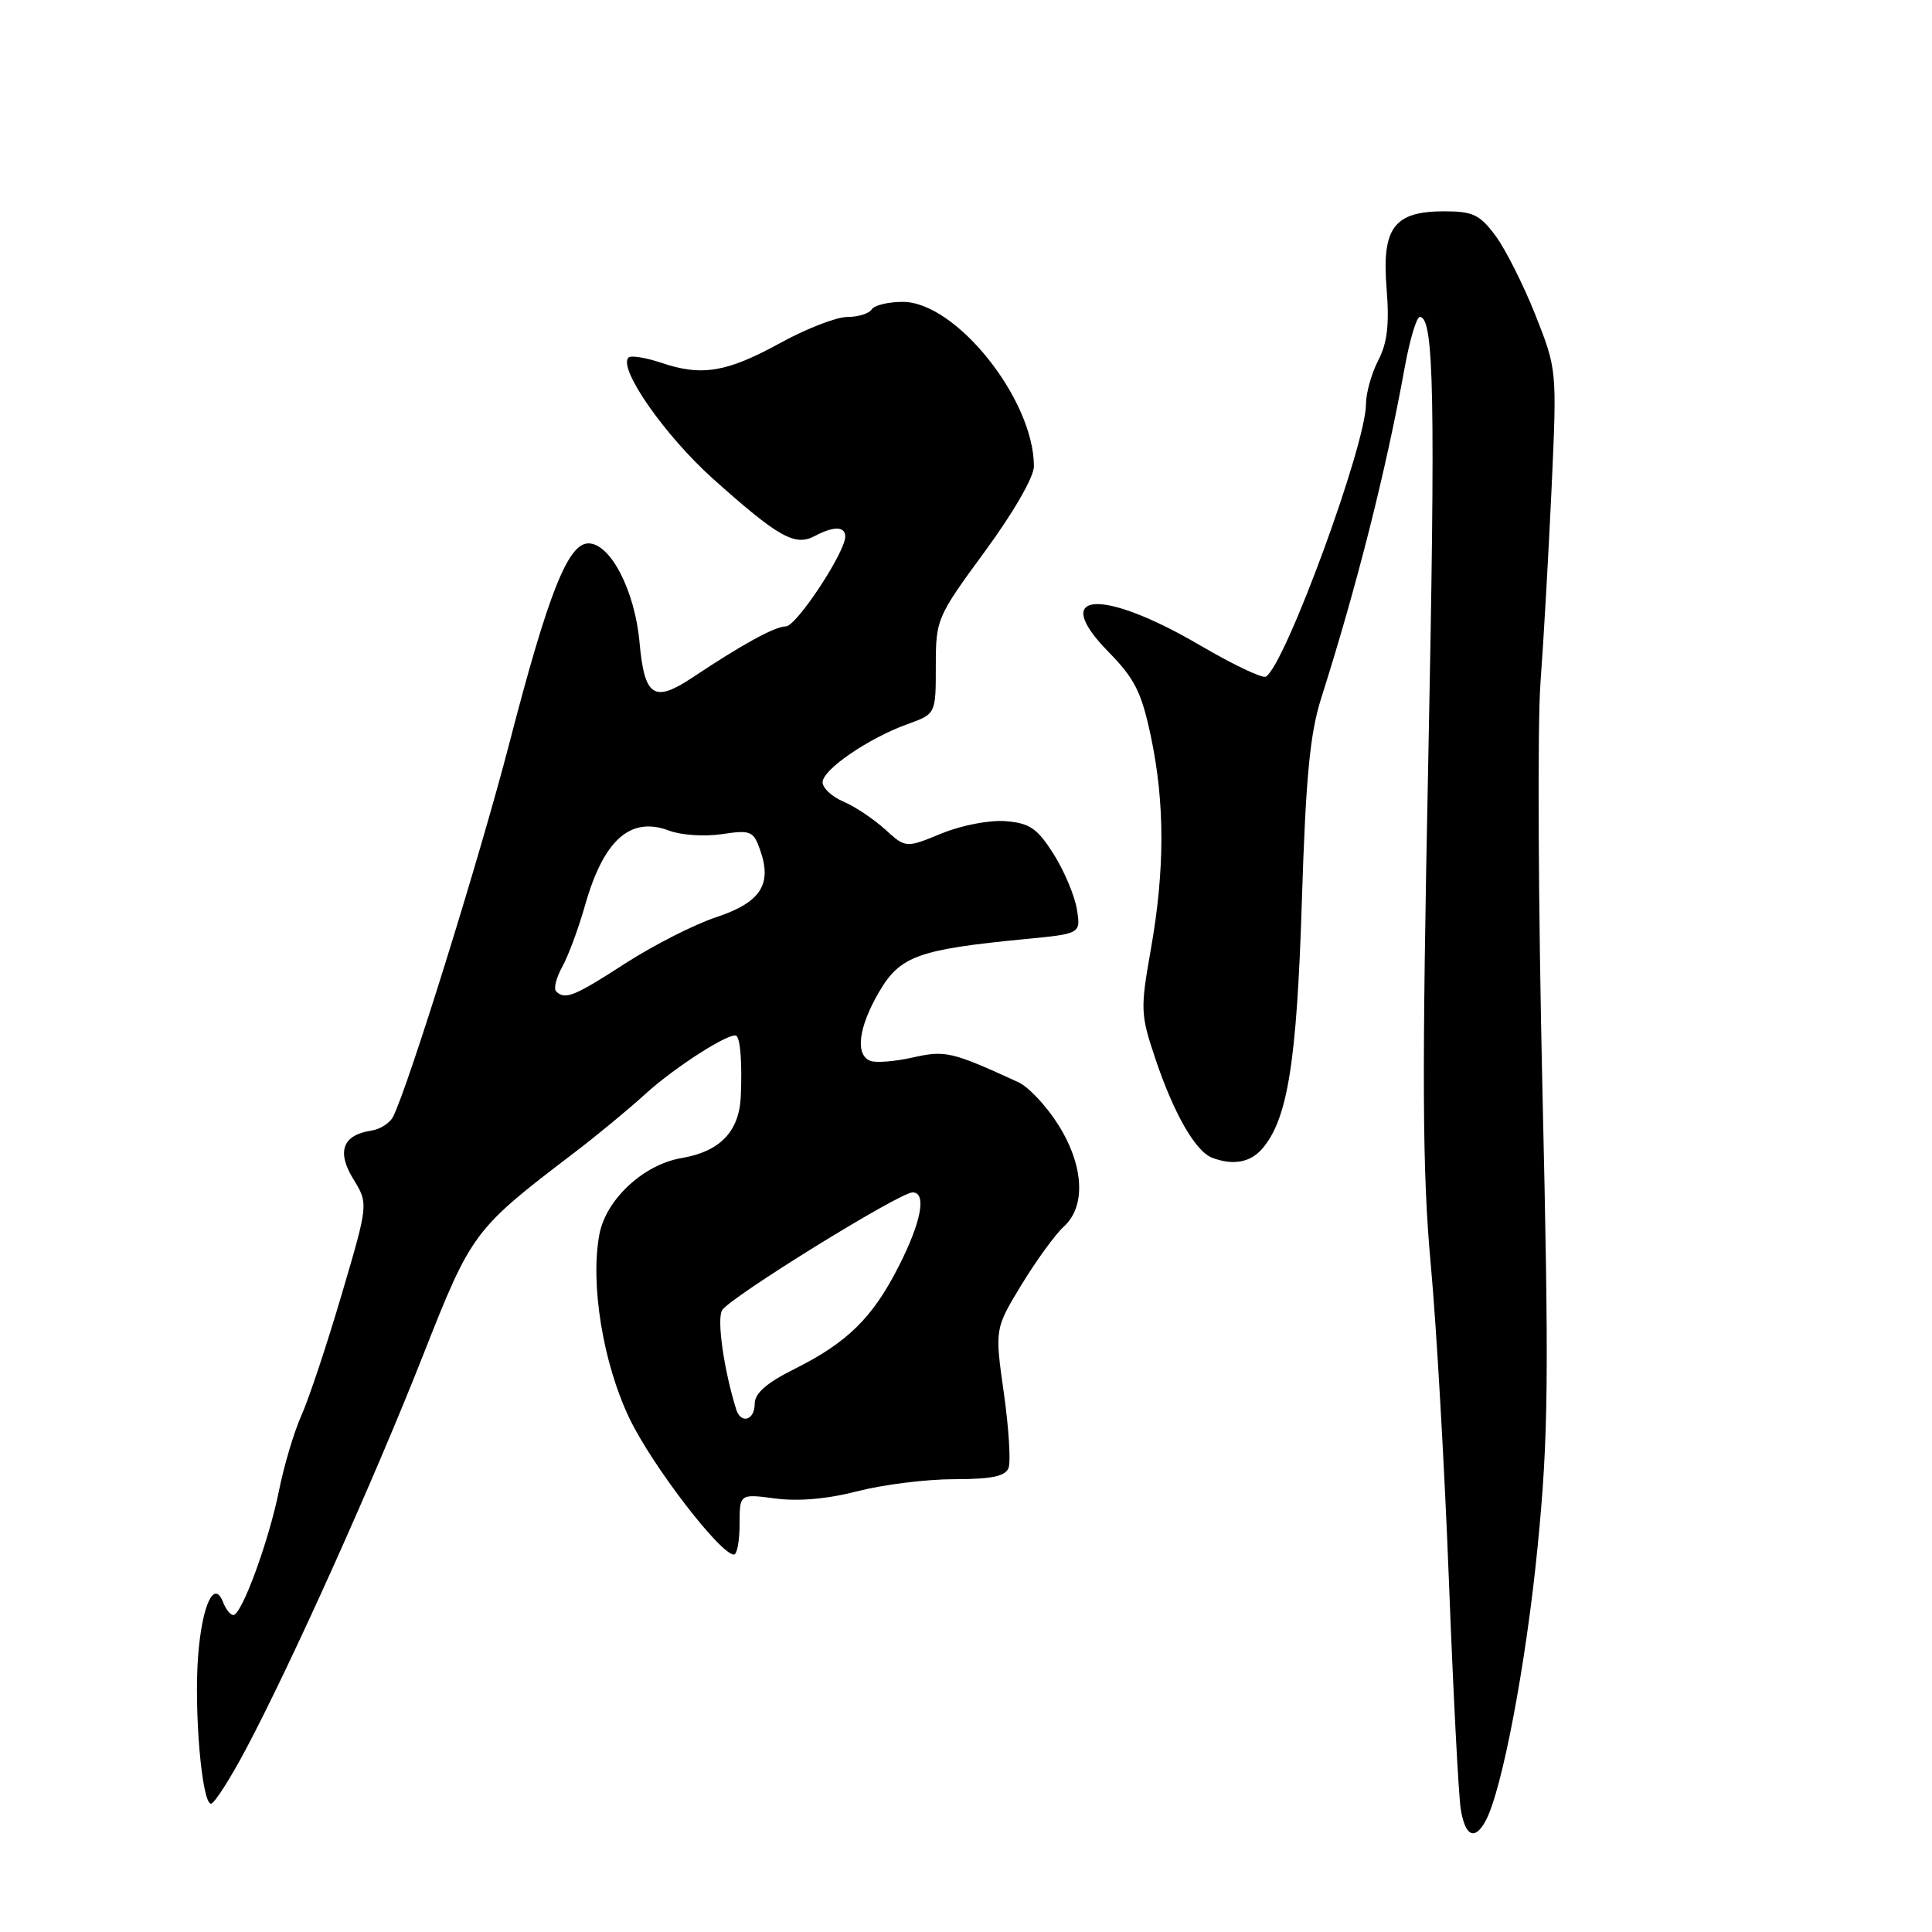 <?xml version="1.0" encoding="UTF-8" standalone="no"?>
<!DOCTYPE svg PUBLIC "-//W3C//DTD SVG 1.1//EN" "http://www.w3.org/Graphics/SVG/1.1/DTD/svg11.dtd" >
<svg xmlns="http://www.w3.org/2000/svg" xmlns:xlink="http://www.w3.org/1999/xlink" version="1.1" viewBox="0 0 256 256">
 <g >
 <path fill="currentColor"
d=" M 196.87 241.24 C 199.05 237.16 202.23 220.36 203.75 204.86 C 205.18 190.35 205.26 182.60 204.38 144.36 C 203.83 120.24 203.71 96.00 204.12 90.50 C 204.53 85.00 205.19 73.41 205.59 64.74 C 206.31 48.98 206.31 48.98 203.45 41.74 C 201.87 37.76 199.50 33.04 198.17 31.25 C 196.09 28.44 195.16 28.00 191.38 28.00 C 184.71 28.00 183.08 30.17 183.73 38.21 C 184.11 42.97 183.83 45.44 182.62 47.76 C 181.73 49.49 181.00 52.09 181.00 53.54 C 181.00 58.95 170.31 88.08 167.74 89.66 C 167.30 89.93 163.39 88.07 159.05 85.53 C 145.94 77.84 138.99 78.34 146.89 86.39 C 150.35 89.91 151.26 91.73 152.49 97.55 C 154.36 106.36 154.36 115.26 152.49 125.81 C 151.09 133.72 151.12 134.43 153.10 140.31 C 155.52 147.53 158.40 152.55 160.60 153.40 C 163.34 154.45 165.65 154.05 167.22 152.25 C 170.61 148.36 171.83 140.81 172.50 119.50 C 173.02 102.99 173.57 97.22 175.07 92.50 C 179.82 77.54 183.65 62.38 186.12 48.75 C 186.79 45.04 187.70 42.00 188.13 42.00 C 190.02 42.00 190.22 52.43 189.25 100.91 C 188.40 142.99 188.46 155.27 189.58 167.50 C 190.34 175.75 191.42 194.65 191.99 209.50 C 192.56 224.35 193.27 237.96 193.56 239.75 C 194.15 243.35 195.43 243.93 196.87 241.24 Z  M 32.60 231.75 C 38.64 220.36 49.63 195.91 56.09 179.50 C 62.47 163.30 62.76 162.90 76.00 152.81 C 79.03 150.51 83.30 146.98 85.50 144.97 C 89.48 141.34 96.93 136.60 97.60 137.27 C 98.12 137.79 98.34 140.97 98.16 145.25 C 97.96 149.93 95.42 152.58 90.31 153.45 C 85.27 154.30 80.29 158.93 79.42 163.57 C 78.19 170.14 79.90 180.64 83.41 187.95 C 86.39 194.17 95.43 205.96 97.25 205.99 C 97.66 205.99 98.00 204.18 98.00 201.97 C 98.00 197.93 98.00 197.93 102.75 198.56 C 105.80 198.96 109.70 198.62 113.64 197.59 C 117.02 196.72 122.78 196.00 126.43 196.00 C 131.39 196.00 133.21 195.62 133.64 194.51 C 133.95 193.69 133.67 189.20 133.01 184.55 C 131.81 176.08 131.81 176.08 135.35 170.24 C 137.31 167.03 139.83 163.56 140.95 162.54 C 143.94 159.84 143.63 154.38 140.17 148.95 C 138.62 146.50 136.26 144.00 134.92 143.39 C 126.11 139.35 125.27 139.15 120.96 140.12 C 118.60 140.65 116.07 140.86 115.33 140.57 C 113.28 139.79 113.75 136.11 116.49 131.42 C 119.28 126.67 121.66 125.81 135.86 124.43 C 143.22 123.72 143.22 123.72 142.69 120.47 C 142.40 118.68 141.01 115.39 139.61 113.17 C 137.46 109.77 136.45 109.07 133.28 108.81 C 131.14 108.64 127.44 109.34 124.76 110.44 C 120.02 112.39 120.02 112.39 117.26 109.88 C 115.74 108.51 113.26 106.85 111.75 106.21 C 110.24 105.57 109.00 104.42 109.00 103.65 C 109.00 101.98 115.07 97.82 120.25 95.95 C 124.00 94.60 124.00 94.60 124.00 88.26 C 124.00 82.04 124.12 81.77 130.50 73.07 C 134.29 67.91 137.00 63.20 137.00 61.79 C 137.00 52.94 126.68 40.00 119.62 40.00 C 117.69 40.00 115.84 40.45 115.50 41.00 C 115.16 41.55 113.71 42.00 112.27 42.00 C 110.84 42.00 106.87 43.54 103.46 45.41 C 96.32 49.33 93.03 49.89 87.68 48.09 C 85.58 47.38 83.60 47.06 83.28 47.38 C 81.87 48.80 88.10 57.73 94.50 63.46 C 103.13 71.18 105.34 72.42 107.93 71.04 C 110.44 69.70 112.00 69.72 112.00 71.09 C 112.00 73.19 105.52 83.00 104.13 83.00 C 102.70 83.00 98.38 85.36 91.78 89.76 C 86.64 93.17 85.40 92.35 84.74 85.11 C 84.12 78.25 80.89 72.00 77.97 72.00 C 75.26 72.00 72.64 78.62 67.49 98.49 C 63.54 113.71 54.07 144.10 52.07 148.00 C 51.64 148.82 50.36 149.64 49.22 149.81 C 45.40 150.38 44.58 152.58 46.81 156.22 C 48.82 159.50 48.82 159.50 45.28 171.50 C 43.34 178.10 40.94 185.30 39.96 187.50 C 38.97 189.70 37.63 194.20 36.97 197.50 C 35.64 204.15 32.03 214.00 30.92 214.00 C 30.53 214.00 29.93 213.25 29.57 212.33 C 28.39 209.24 26.80 212.58 26.26 219.30 C 25.68 226.60 26.74 239.00 27.96 239.00 C 28.39 239.00 30.48 235.74 32.60 231.75 Z  M 97.55 186.75 C 95.93 181.57 94.97 174.88 95.67 173.63 C 96.58 171.99 119.19 158.00 120.92 158.00 C 122.81 158.00 122.09 161.89 119.09 167.78 C 115.63 174.61 112.29 177.89 105.25 181.41 C 101.56 183.25 100.00 184.62 100.00 186.02 C 100.00 188.20 98.17 188.74 97.55 186.75 Z  M 73.69 131.36 C 73.34 131.01 73.70 129.55 74.50 128.11 C 75.30 126.67 76.65 123.03 77.51 120.00 C 79.98 111.27 83.54 108.11 88.68 110.07 C 90.23 110.66 93.36 110.87 95.64 110.53 C 99.50 109.95 99.84 110.10 100.75 112.71 C 102.32 117.23 100.76 119.59 94.88 121.54 C 91.99 122.50 86.59 125.25 82.88 127.64 C 76.10 132.03 74.86 132.53 73.69 131.36 Z "/>
</g>
</svg>